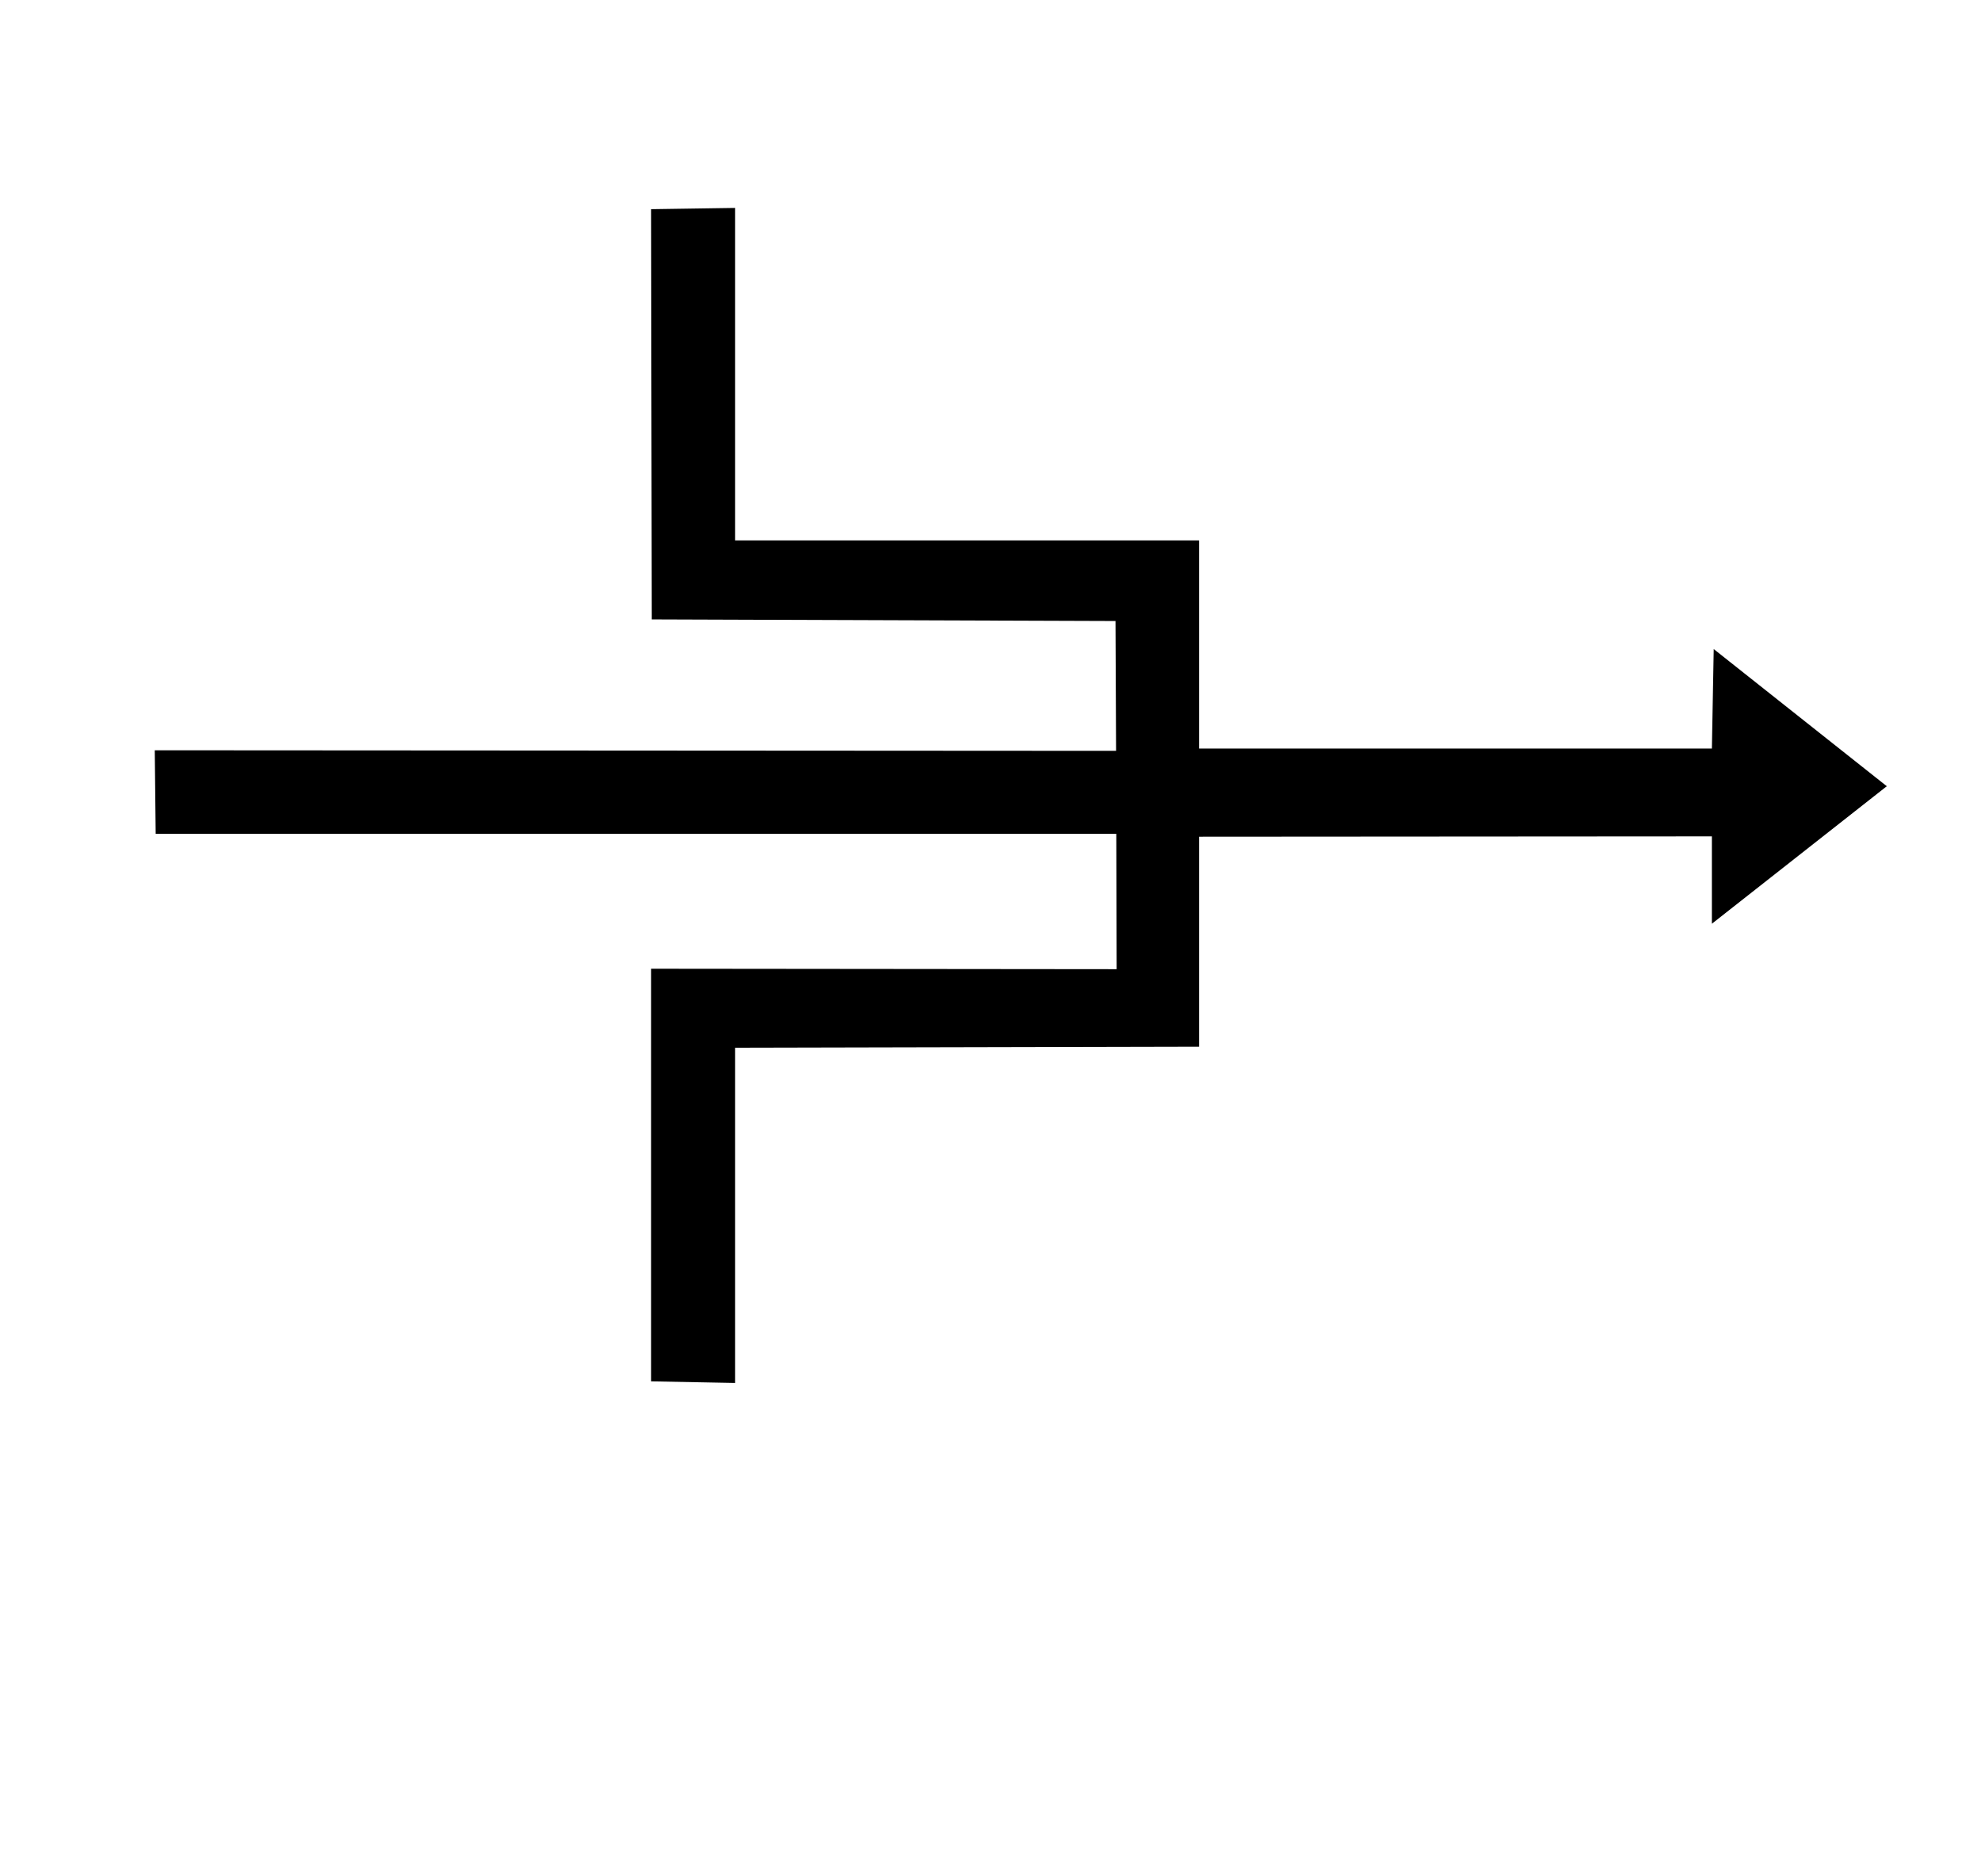 <?xml version="1.0" standalone="no"?>
<!DOCTYPE svg PUBLIC "-//W3C//DTD SVG 1.1//EN" "http://www.w3.org/Graphics/SVG/1.1/DTD/svg11.dtd" >
<svg xmlns="http://www.w3.org/2000/svg" xmlns:xlink="http://www.w3.org/1999/xlink" version="1.1" viewBox="-10 0 17306 16383">
   <path fill="currentColor"
d="M6412 4720h4053v1818h4480l16 -869l1512 1198l-1528 1201v-763l-4480 3v1834l-4053 9v2928l-734 -14v-3604l4067 4l-3 -1182h-8392l-8 -730l8398 5l-5 -1134l-4051 -14l-6 -3583l734 -11v2904z" />
</svg>
